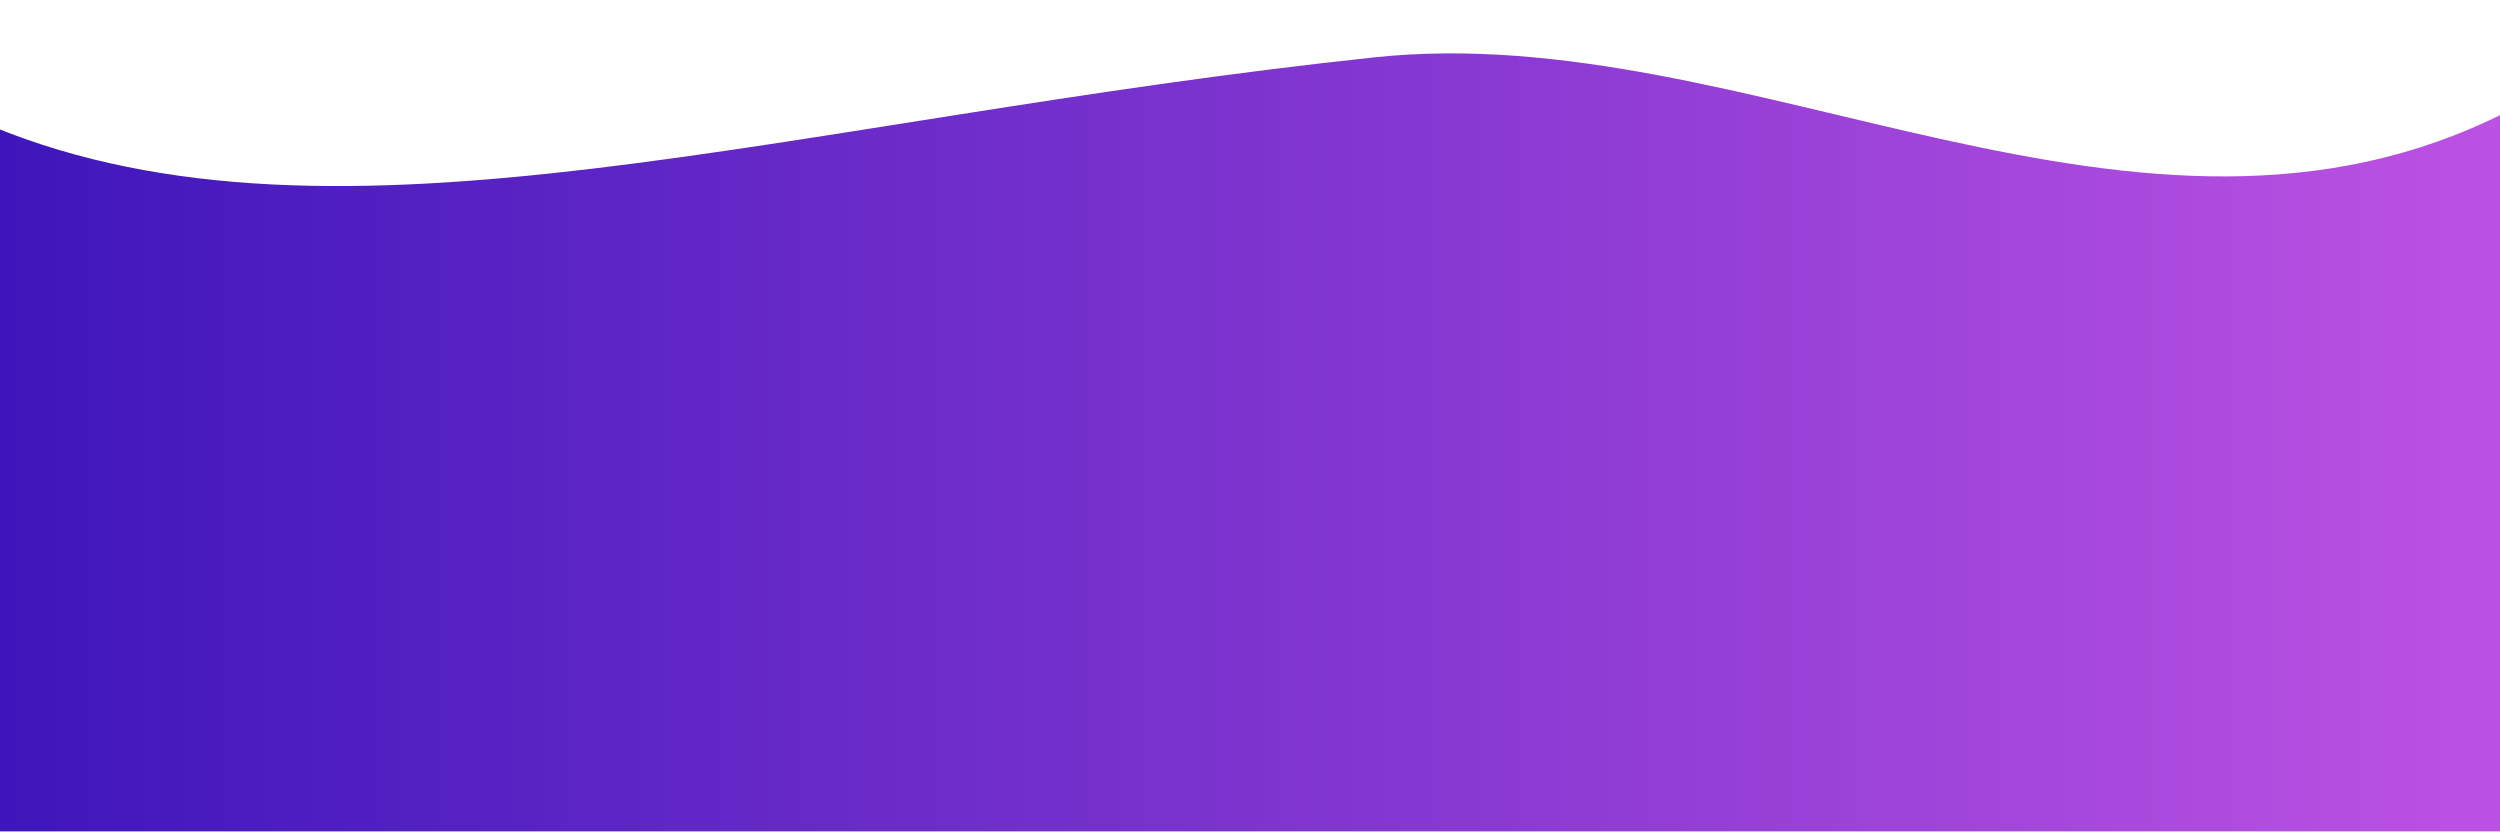 <svg width="5200" height="1730" viewBox="0 0 5200 1730" fill="none" xmlns="http://www.w3.org/2000/svg">
<g filter="url(#filter0_i)">
<g filter="url(#filter1_i)">
<path d="M6033.26 0V1729.83H-835V241.07H-15.69C703.49 536.7 1635.79 227.35 2859.59 97.19C3638.08 14.39 4448.85 597.83 5212.31 211.4L6033.26 0Z" fill="url(#paint0_linear)"/>
</g>
</g>
<defs>
<filter id="filter0_i" x="-835" y="0" width="6868.26" height="1747.83" filterUnits="userSpaceOnUse" color-interpolation-filters="sRGB">
<feFlood flood-opacity="0" result="BackgroundImageFix"/>
<feBlend mode="normal" in="SourceGraphic" in2="BackgroundImageFix" result="shape"/>
<feColorMatrix in="SourceAlpha" type="matrix" values="0 0 0 0 0 0 0 0 0 0 0 0 0 0 0 0 0 0 127 0" result="hardAlpha"/>
<feOffset dy="18"/>
<feGaussianBlur stdDeviation="22"/>
<feComposite in2="hardAlpha" operator="arithmetic" k2="-1" k3="1"/>
<feColorMatrix type="matrix" values="0 0 0 0 0 0 0 0 0 0 0 0 0 0 0 0 0 0 0.3 0"/>
<feBlend mode="normal" in2="shape" result="effect1_innerShadow"/>
</filter>
<filter id="filter1_i" x="-835" y="0" width="6868.26" height="1733.83" filterUnits="userSpaceOnUse" color-interpolation-filters="sRGB">
<feFlood flood-opacity="0" result="BackgroundImageFix"/>
<feBlend mode="normal" in="SourceGraphic" in2="BackgroundImageFix" result="shape"/>
<feColorMatrix in="SourceAlpha" type="matrix" values="0 0 0 0 0 0 0 0 0 0 0 0 0 0 0 0 0 0 127 0" result="hardAlpha"/>
<feOffset dy="4"/>
<feGaussianBlur stdDeviation="2"/>
<feComposite in2="hardAlpha" operator="arithmetic" k2="-1" k3="1"/>
<feColorMatrix type="matrix" values="0 0 0 0 0 0 0 0 0 0 0 0 0 0 0 0 0 0 0.25 0"/>
<feBlend mode="normal" in2="shape" result="effect1_innerShadow"/>
</filter>
<linearGradient id="paint0_linear" x1="-835" y1="864.91" x2="6033.26" y2="864.91" gradientUnits="userSpaceOnUse">
<stop offset="0.12" stop-color="#3E16BB"/>
<stop offset="0.88" stop-color="#BC52E3"/>
</linearGradient>
</defs>
</svg>
